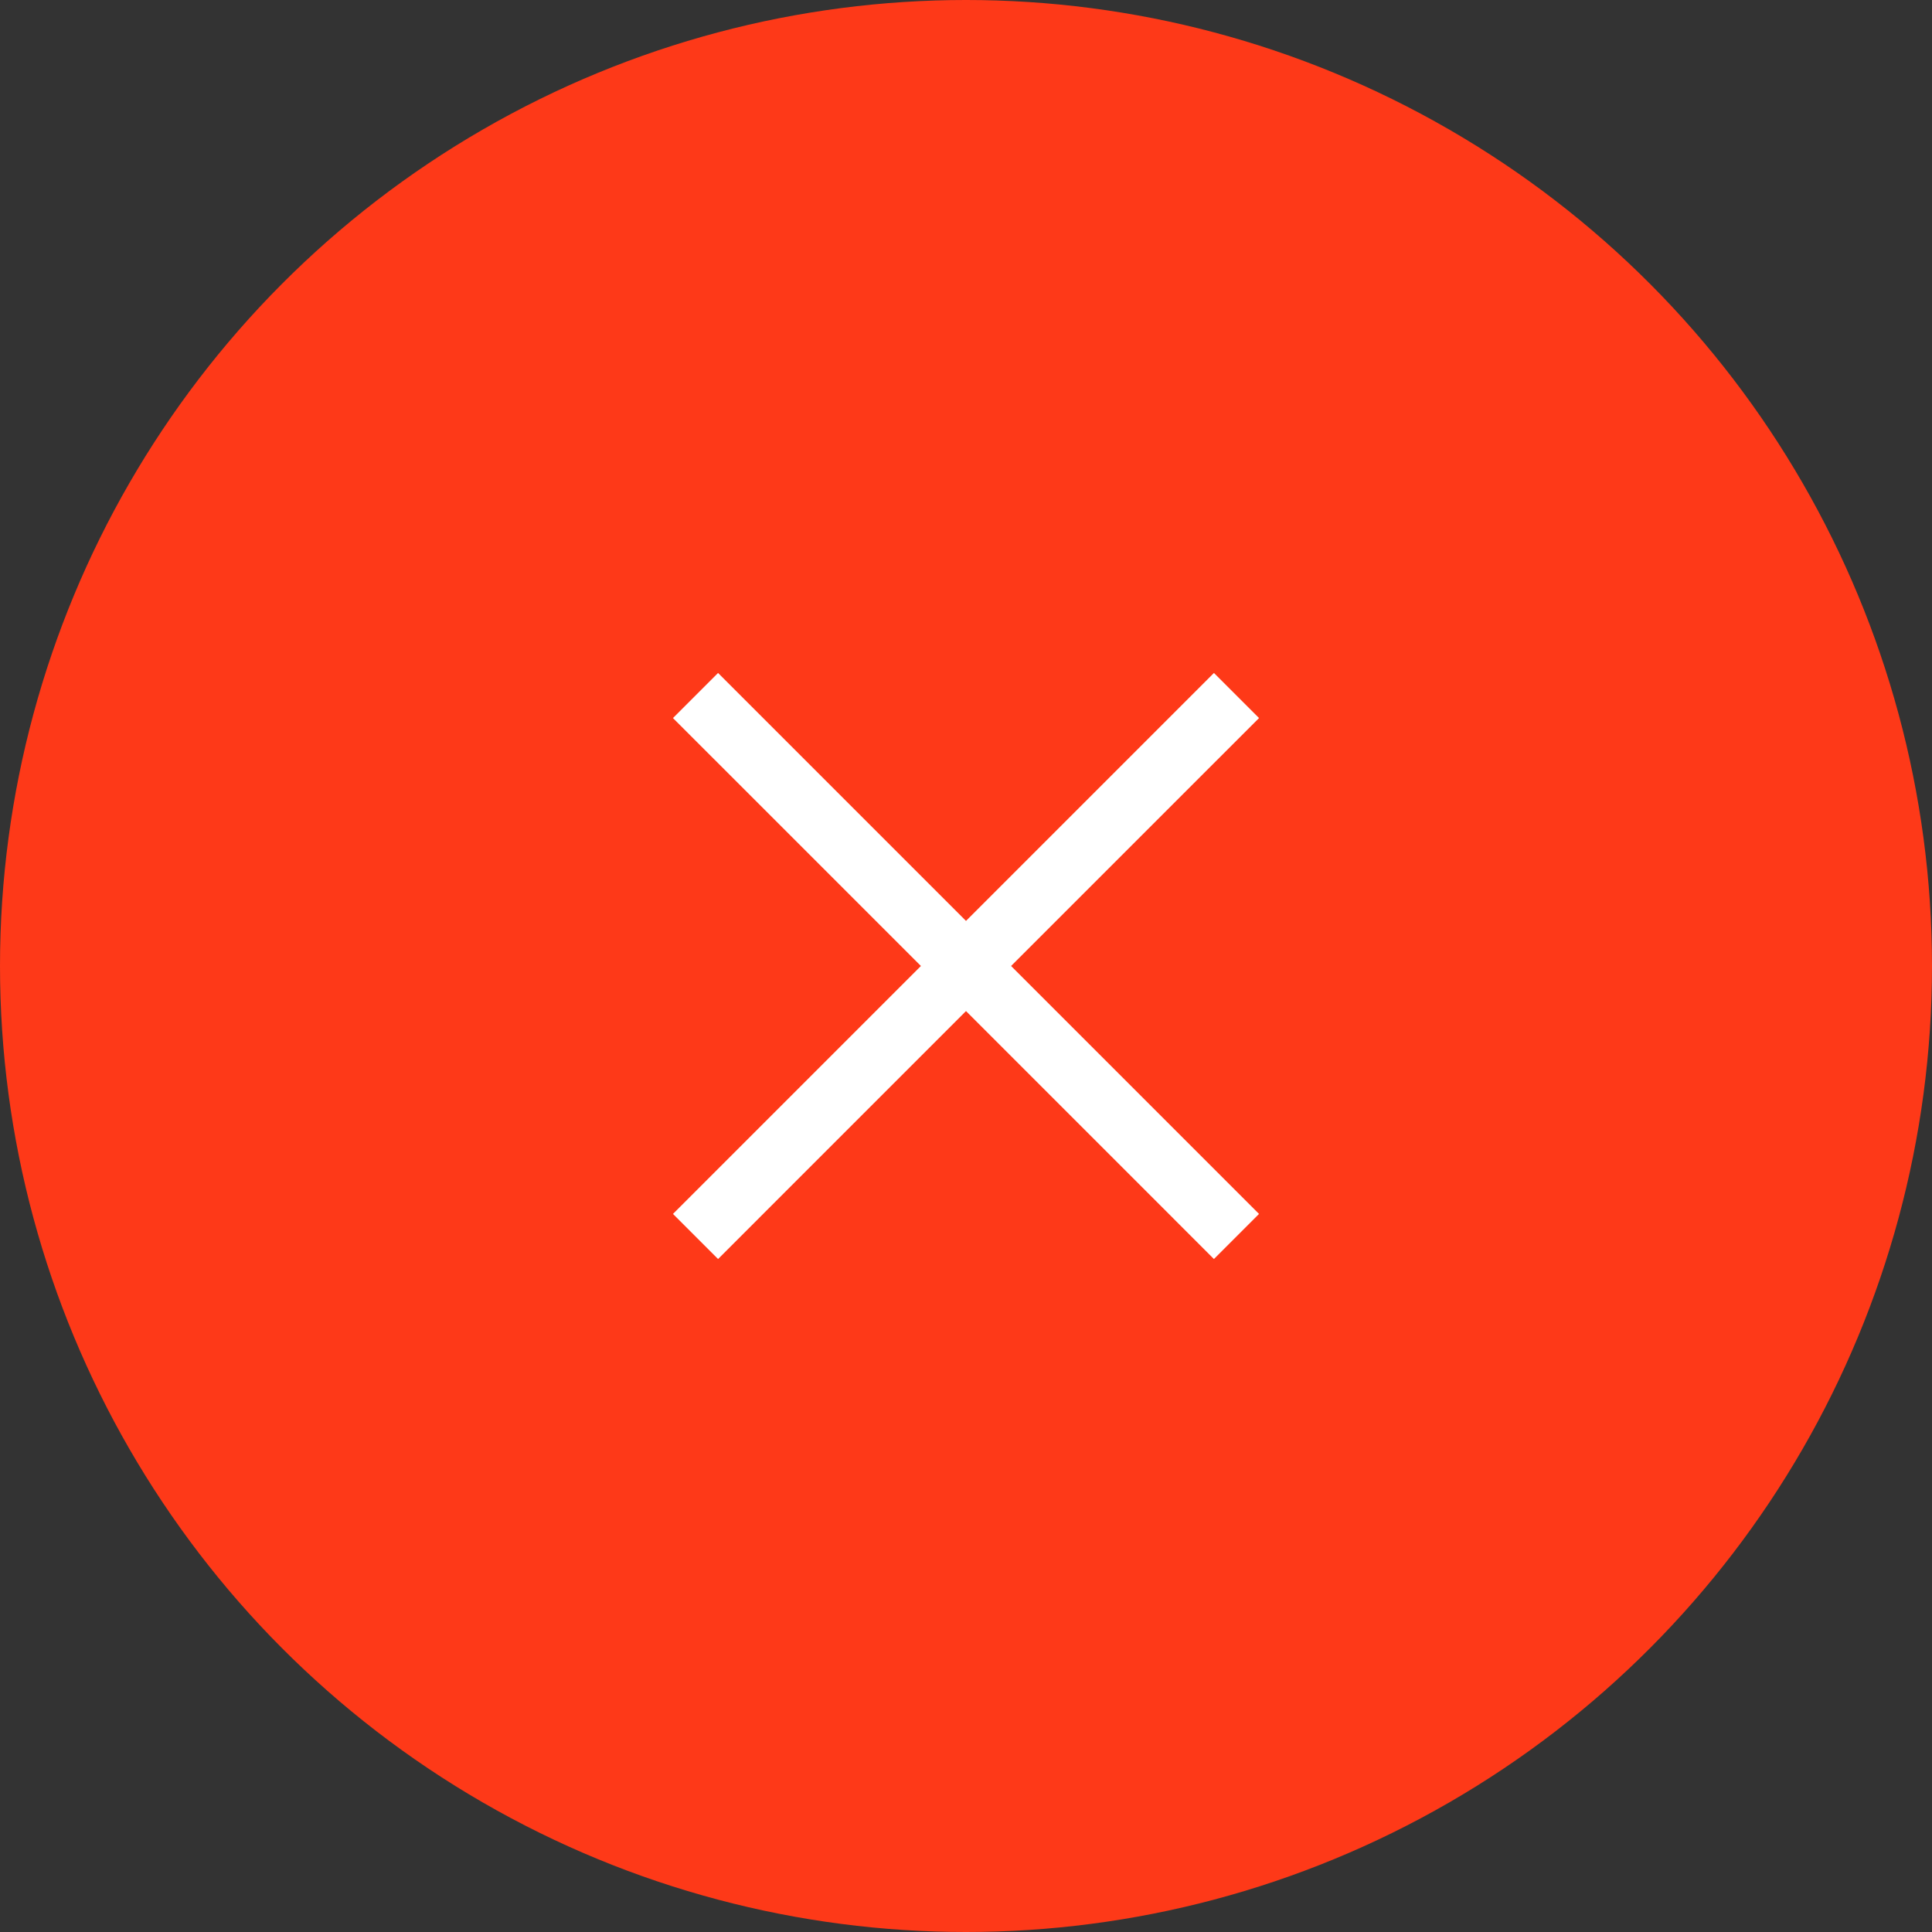 <svg width="90" height="90" viewBox="0 0 90 90" fill="none" xmlns="http://www.w3.org/2000/svg">
<rect x="0" y="0" width="90" height="90" fill="#333333" stroke="none"/>
<circle cx="45" cy="45" r="45" fill="#FE3918"/>
<mask id="mask0_26_807" style="mask-type:alpha" maskUnits="userSpaceOnUse" x="21" y="21" width="48" height="48">
<rect x="21" y="21" width="48" height="48" fill="#D9D9D9"/>
</mask>
<g mask="url(#mask0_26_807)">
<path d="M33.45 58.65L31.35 56.55L42.9 45L31.35 33.45L33.45 31.35L45 42.9L56.55 31.35L58.65 33.45L47.1 45L58.65 56.55L56.55 58.65L45 47.1L33.45 58.65Z" fill="white"/>
</g>
</svg>
